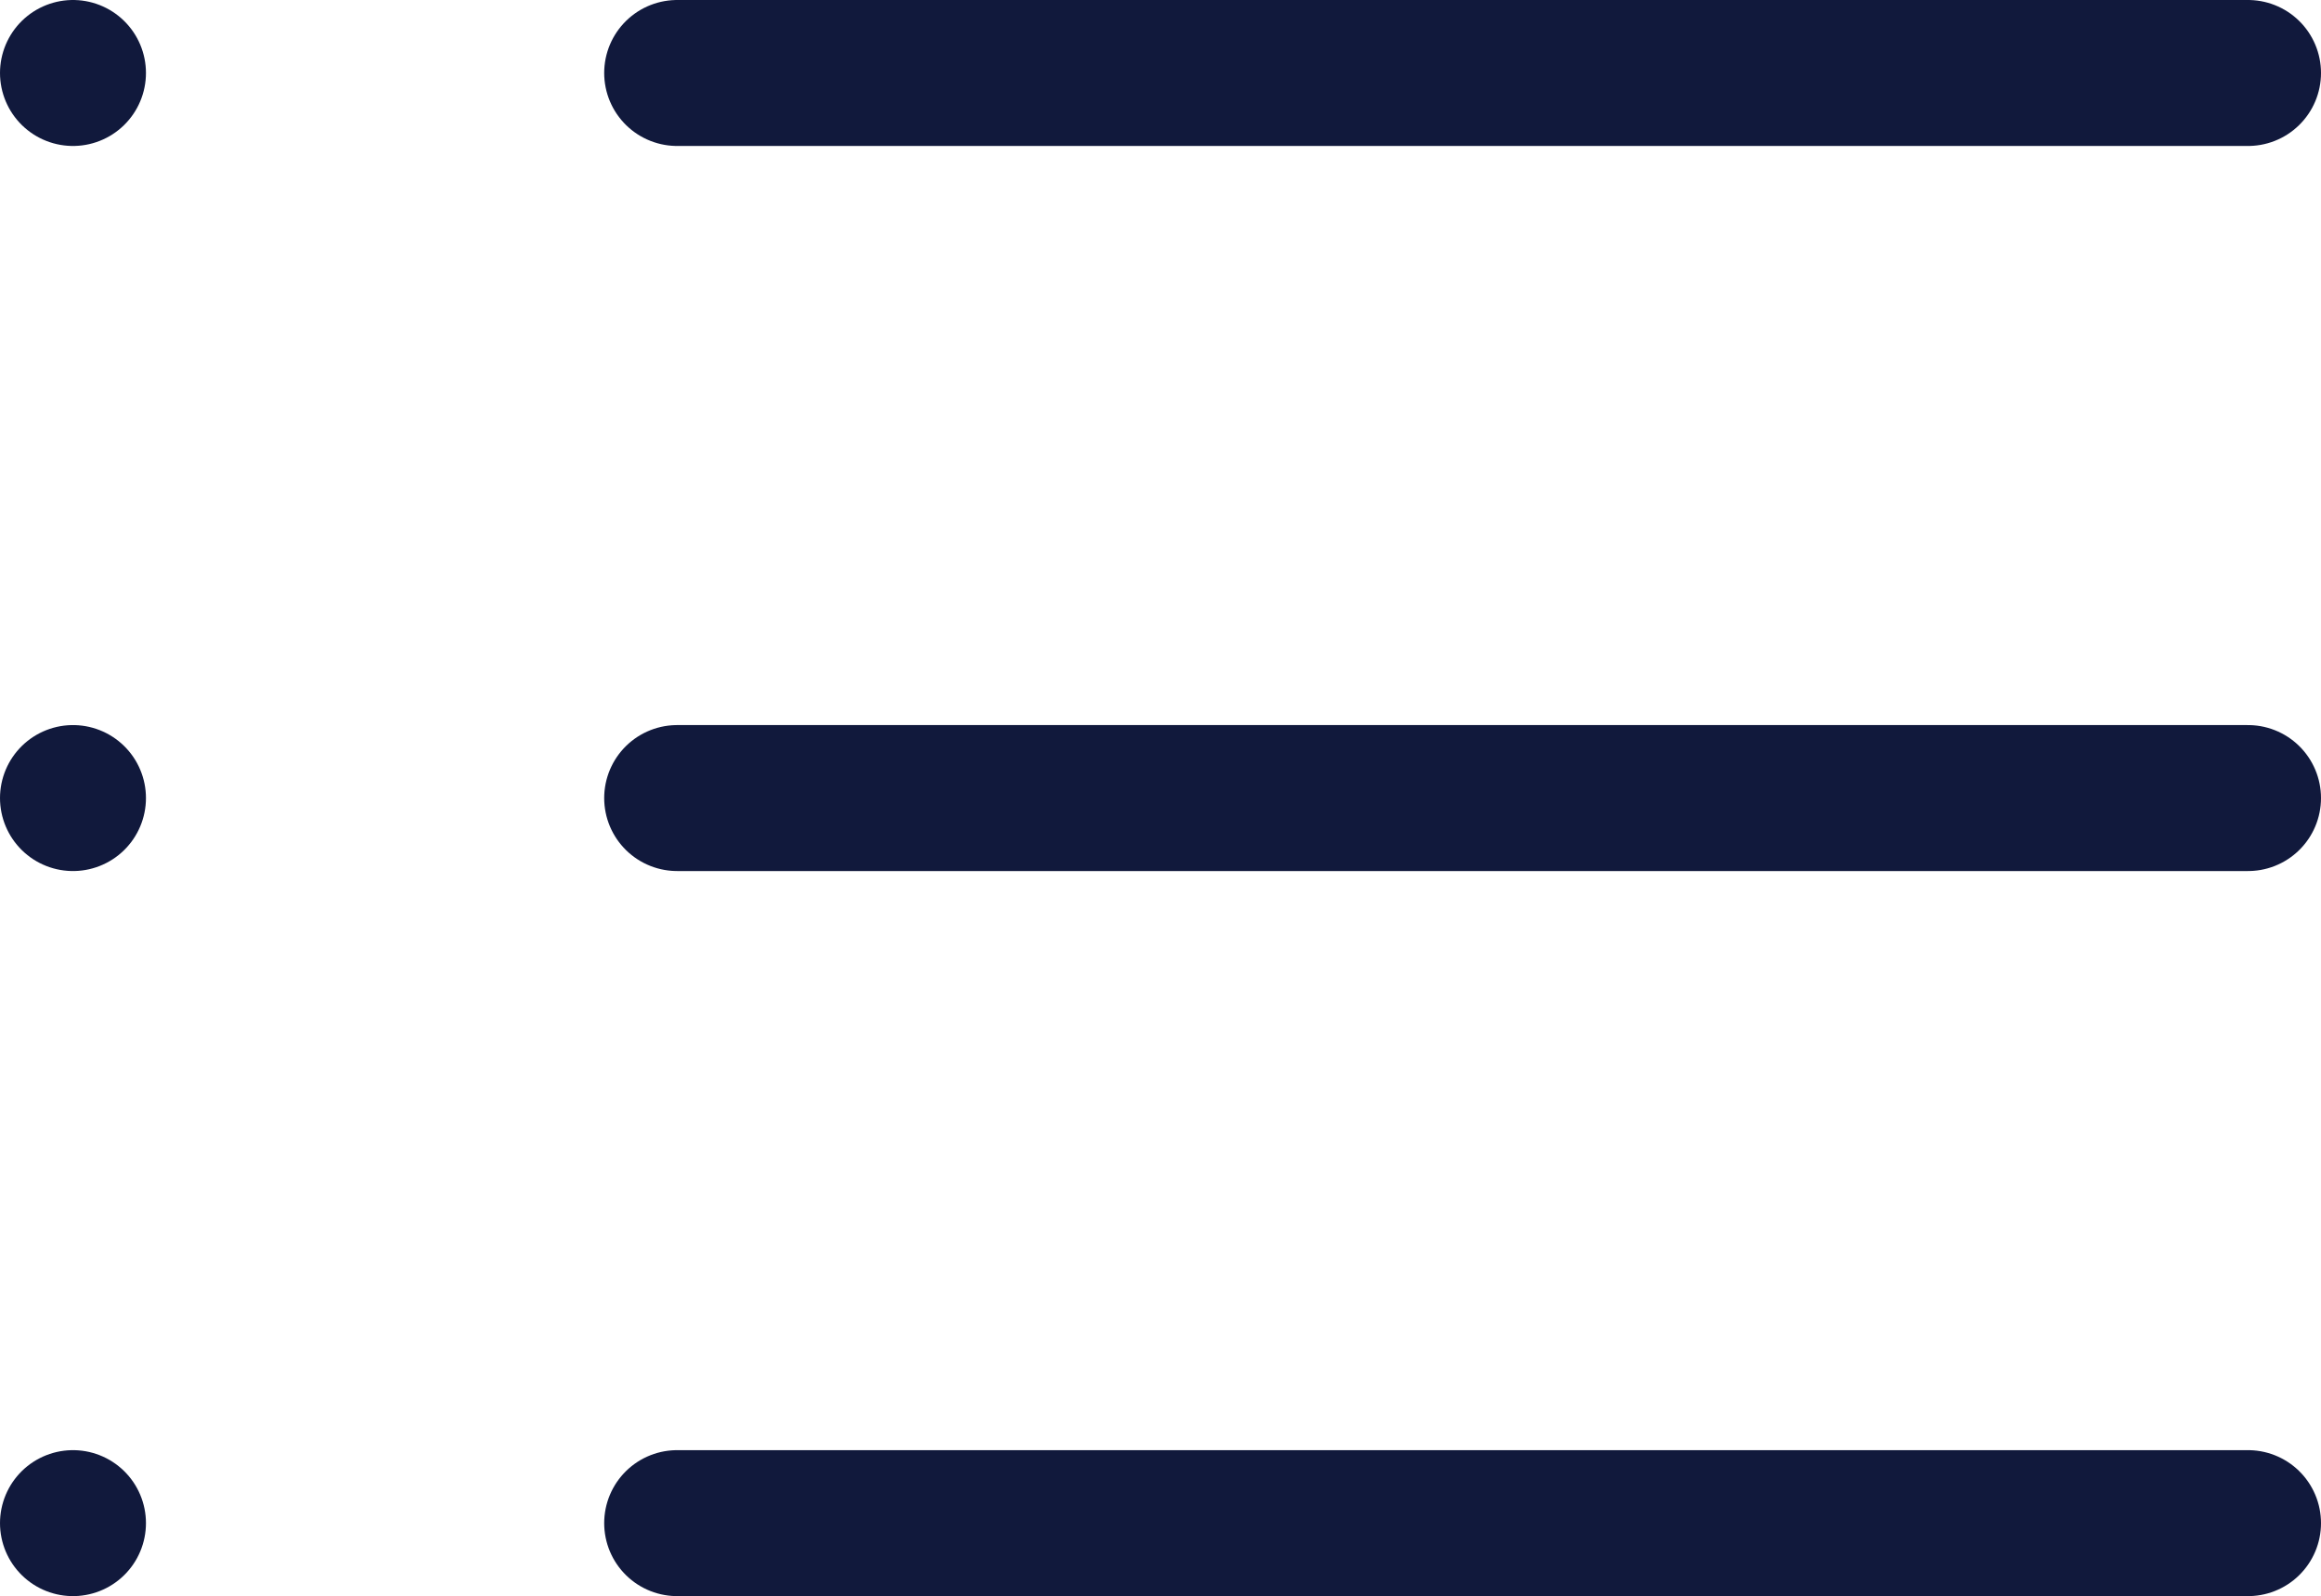 <svg xmlns="http://www.w3.org/2000/svg" width="31.804" height="21.87" viewBox="0 0 31.804 21.87">
  <g id="Group" transform="translate(-2 -5)">
    <g id="Group-2" data-name="Group" transform="translate(3 6)">
      <path id="Path" d="M0,.5H21.525" transform="translate(8.279 -0.5)" fill="none" stroke="#11193C" stroke-linecap="round" stroke-linejoin="round" stroke-miterlimit="10" stroke-width="2"/>
      <path id="Path-2" data-name="Path" d="M0,.5H21.525" transform="translate(8.279 9.435)" fill="none" stroke="#11193C" stroke-linecap="round" stroke-linejoin="round" stroke-miterlimit="10" stroke-width="2"/>
      <path id="Path-3" data-name="Path" d="M0,.5H21.525" transform="translate(8.279 19.37)" fill="none" stroke="#11193C" stroke-linecap="round" stroke-linejoin="round" stroke-miterlimit="10" stroke-width="2"/>
      <path id="Path-4" data-name="Path" d="M.5.5h0" transform="translate(-0.5 -0.5)" fill="none" stroke="#11193C" stroke-linecap="round" stroke-linejoin="round" stroke-miterlimit="10" stroke-width="2"/>
      <path id="Path-5" data-name="Path" d="M.5.5h0" transform="translate(-0.5 9.435)" fill="none" stroke="#11193C" stroke-linecap="round" stroke-linejoin="round" stroke-miterlimit="10" stroke-width="2"/>
      <path id="Path-6" data-name="Path" d="M.5.5h0" transform="translate(-0.5 19.37)" fill="none" stroke="#11193C" stroke-linecap="round" stroke-linejoin="round" stroke-miterlimit="10" stroke-width="2"/>
    </g>
  </g>
</svg>
